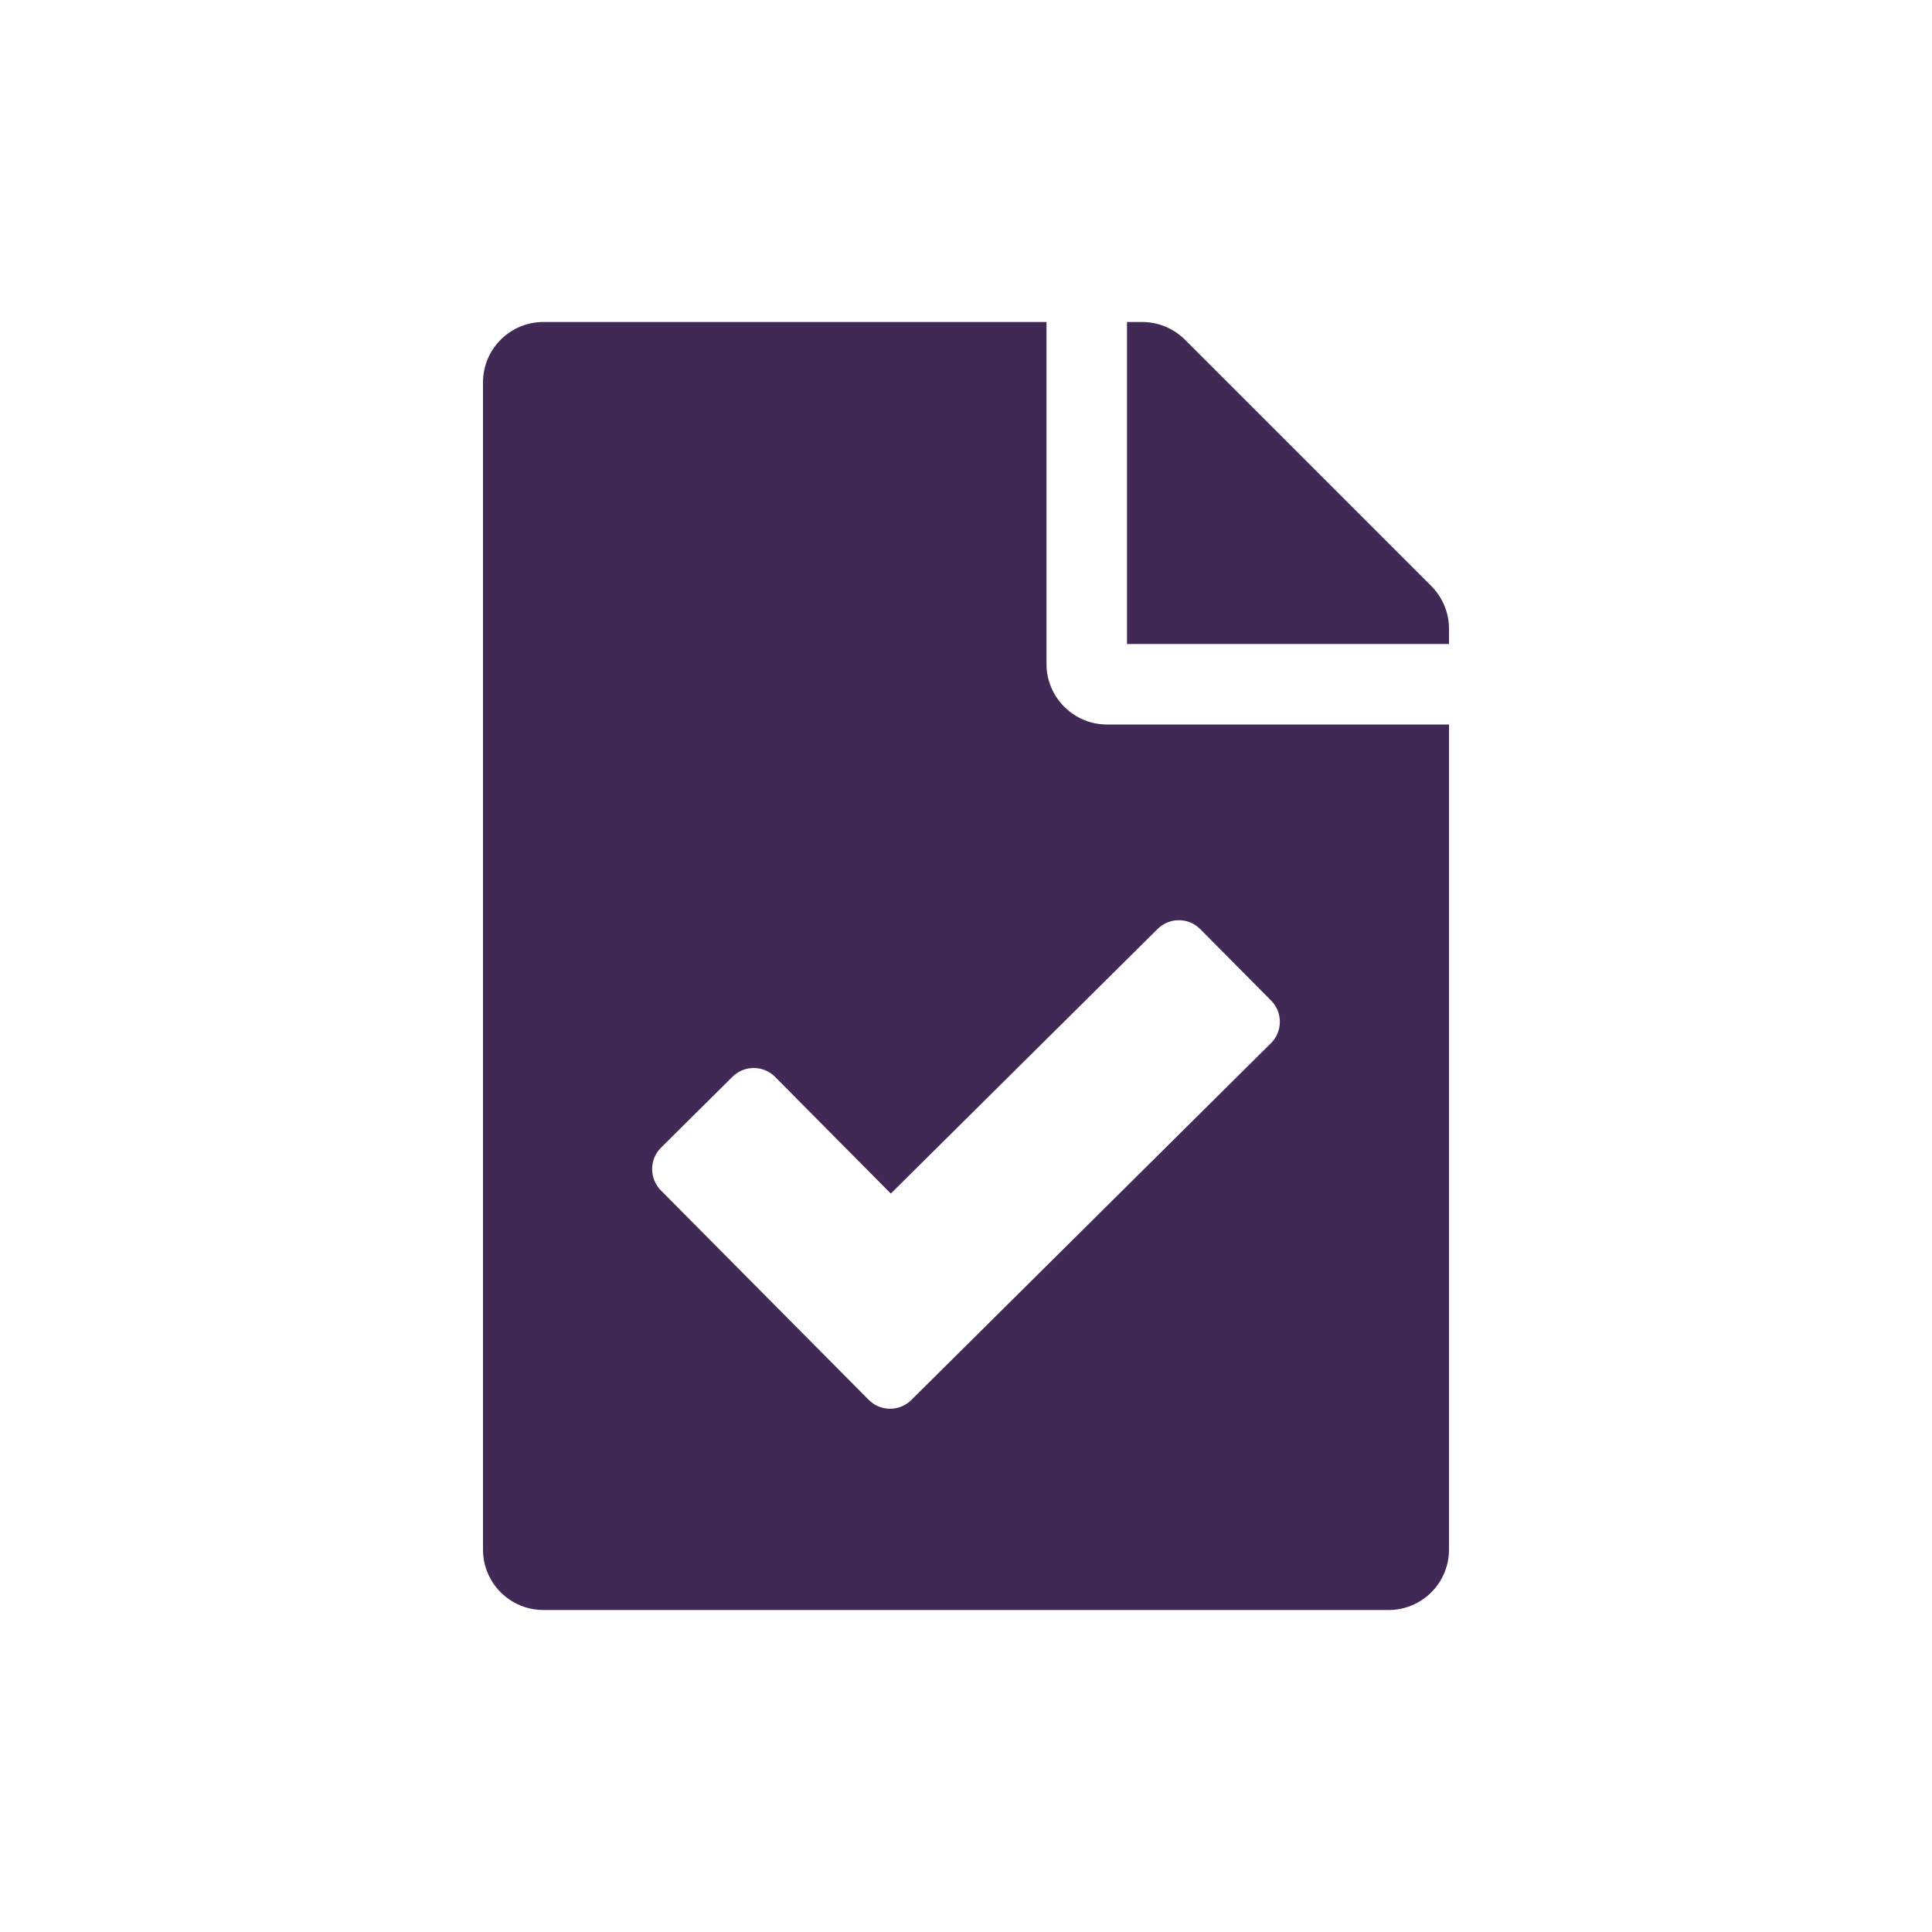 <?xml version="1.0" encoding="UTF-8"?>
<svg width="24px" height="24px" viewBox="0 0 24 24" version="1.1" xmlns="http://www.w3.org/2000/svg" xmlns:xlink="http://www.w3.org/1999/xlink">
    <!-- Generator: Sketch 61.2 (89653) - https://sketch.com -->
    <title>2 - CHARTE / Icons / default / Correction</title>
    <desc>Created with Sketch.</desc>
    <g id="2---CHARTE-/-Icons-/-default-/-Correction" stroke="none" stroke-width="1" fill="none" fill-rule="evenodd">
        <g id="file-check-solid" transform="translate(6, 4)" fill="#402955">
            <path d="M12,3.811 L12,4 L8,4 L8,0 L8.189,0 C8.388,0 8.579,0.079 8.72,0.22 L11.78,3.28 C11.921,3.421 12,3.612 12,3.811 Z M7.75,5 L12,5 L12,15.25 C12,15.664 11.664,16 11.25,16 L0.75,16 C0.336,16 0,15.664 0,15.25 L0,0.75 C0,0.336 0.336,0 0.75,0 L7,0 L7,4.25 C7,4.662 7.338,5 7.75,5 Z M9.79,8.429 L8.91,7.542 C8.764,7.395 8.527,7.394 8.38,7.54 L5.066,10.827 L3.629,9.378 C3.484,9.231 3.246,9.23 3.099,9.376 L2.212,10.256 C2.065,10.402 2.064,10.64 2.209,10.787 L4.791,13.389 C4.937,13.536 5.174,13.537 5.321,13.391 L9.788,8.959 C9.935,8.814 9.936,8.576 9.79,8.429 Z" id="Shape"></path>
        </g>
    </g>
</svg>